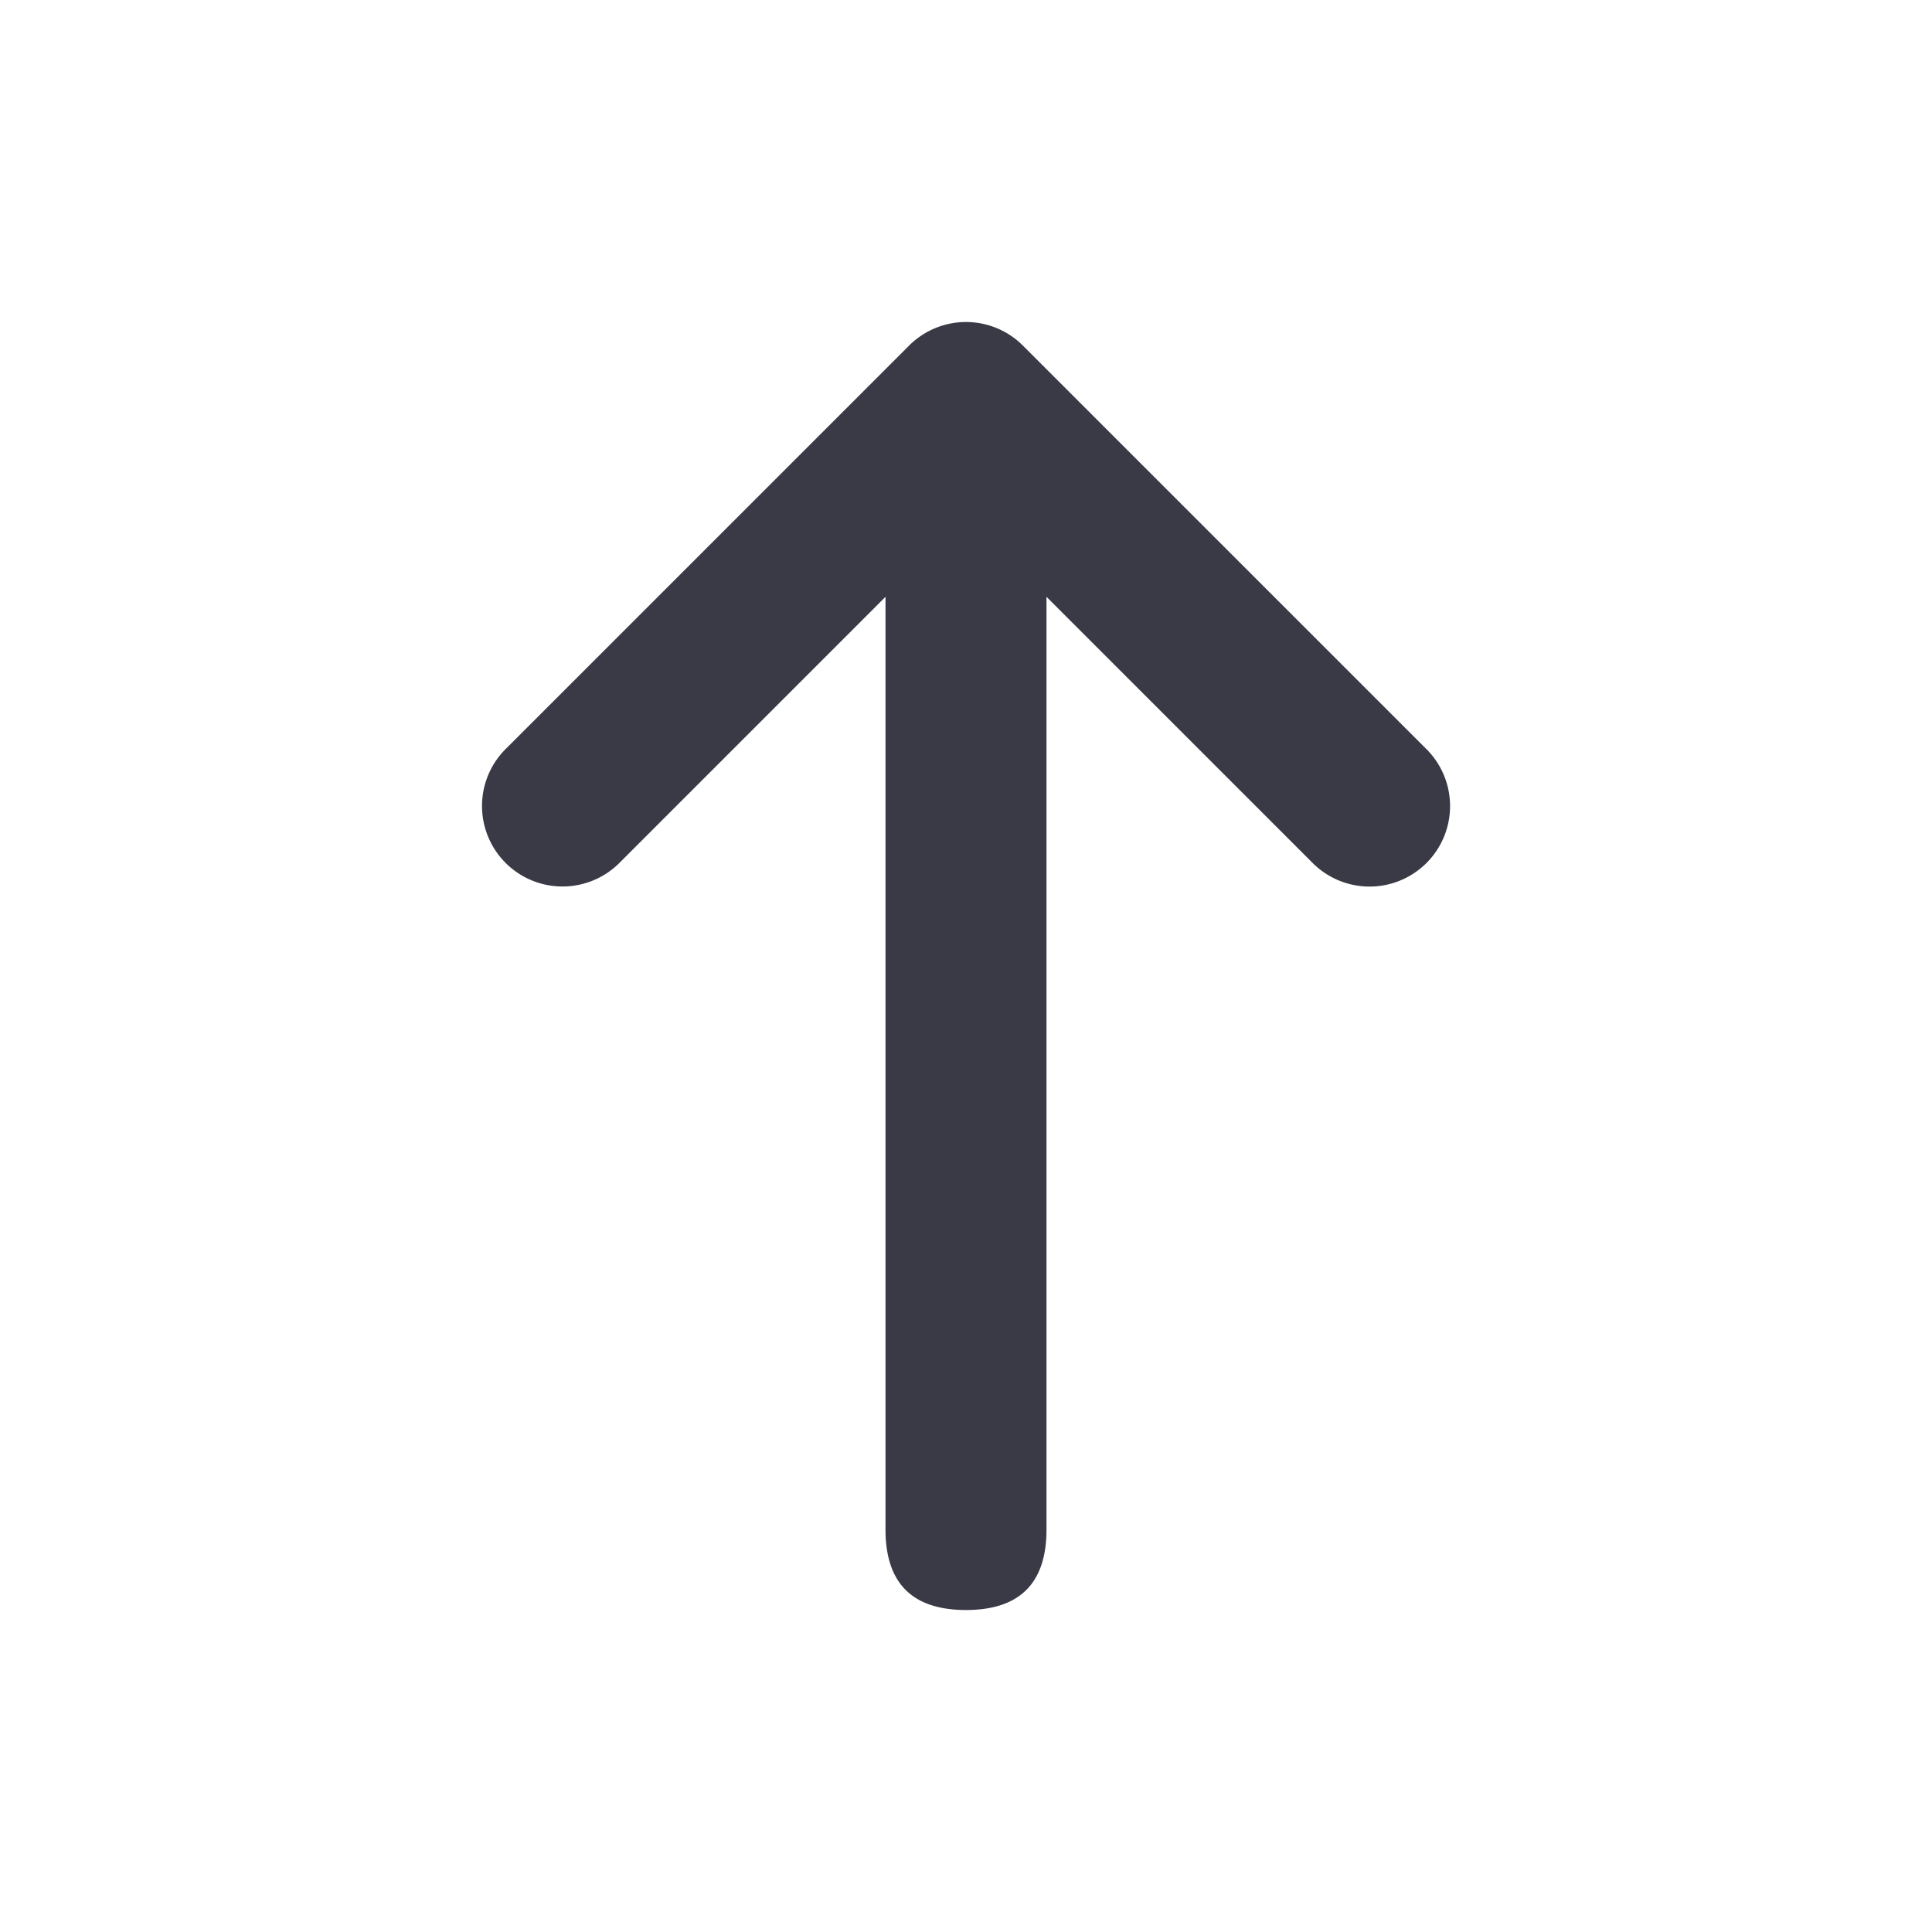<svg xmlns="http://www.w3.org/2000/svg" width="24" height="24" viewBox="0 0 24 24">
    <path fill="#3A3A47" fill-rule="evenodd" d="M12.707 4.293l5.001 5.001a1 1 0 1 1-1.414 1.414L13 7.414V19c0 .667-.333 1-1 1s-1-.333-1-1V7.414l-3.293 3.293a1 1 0 1 1-1.414-1.414l5-5a1 1 0 0 1 1.414 0z"/>
</svg>
